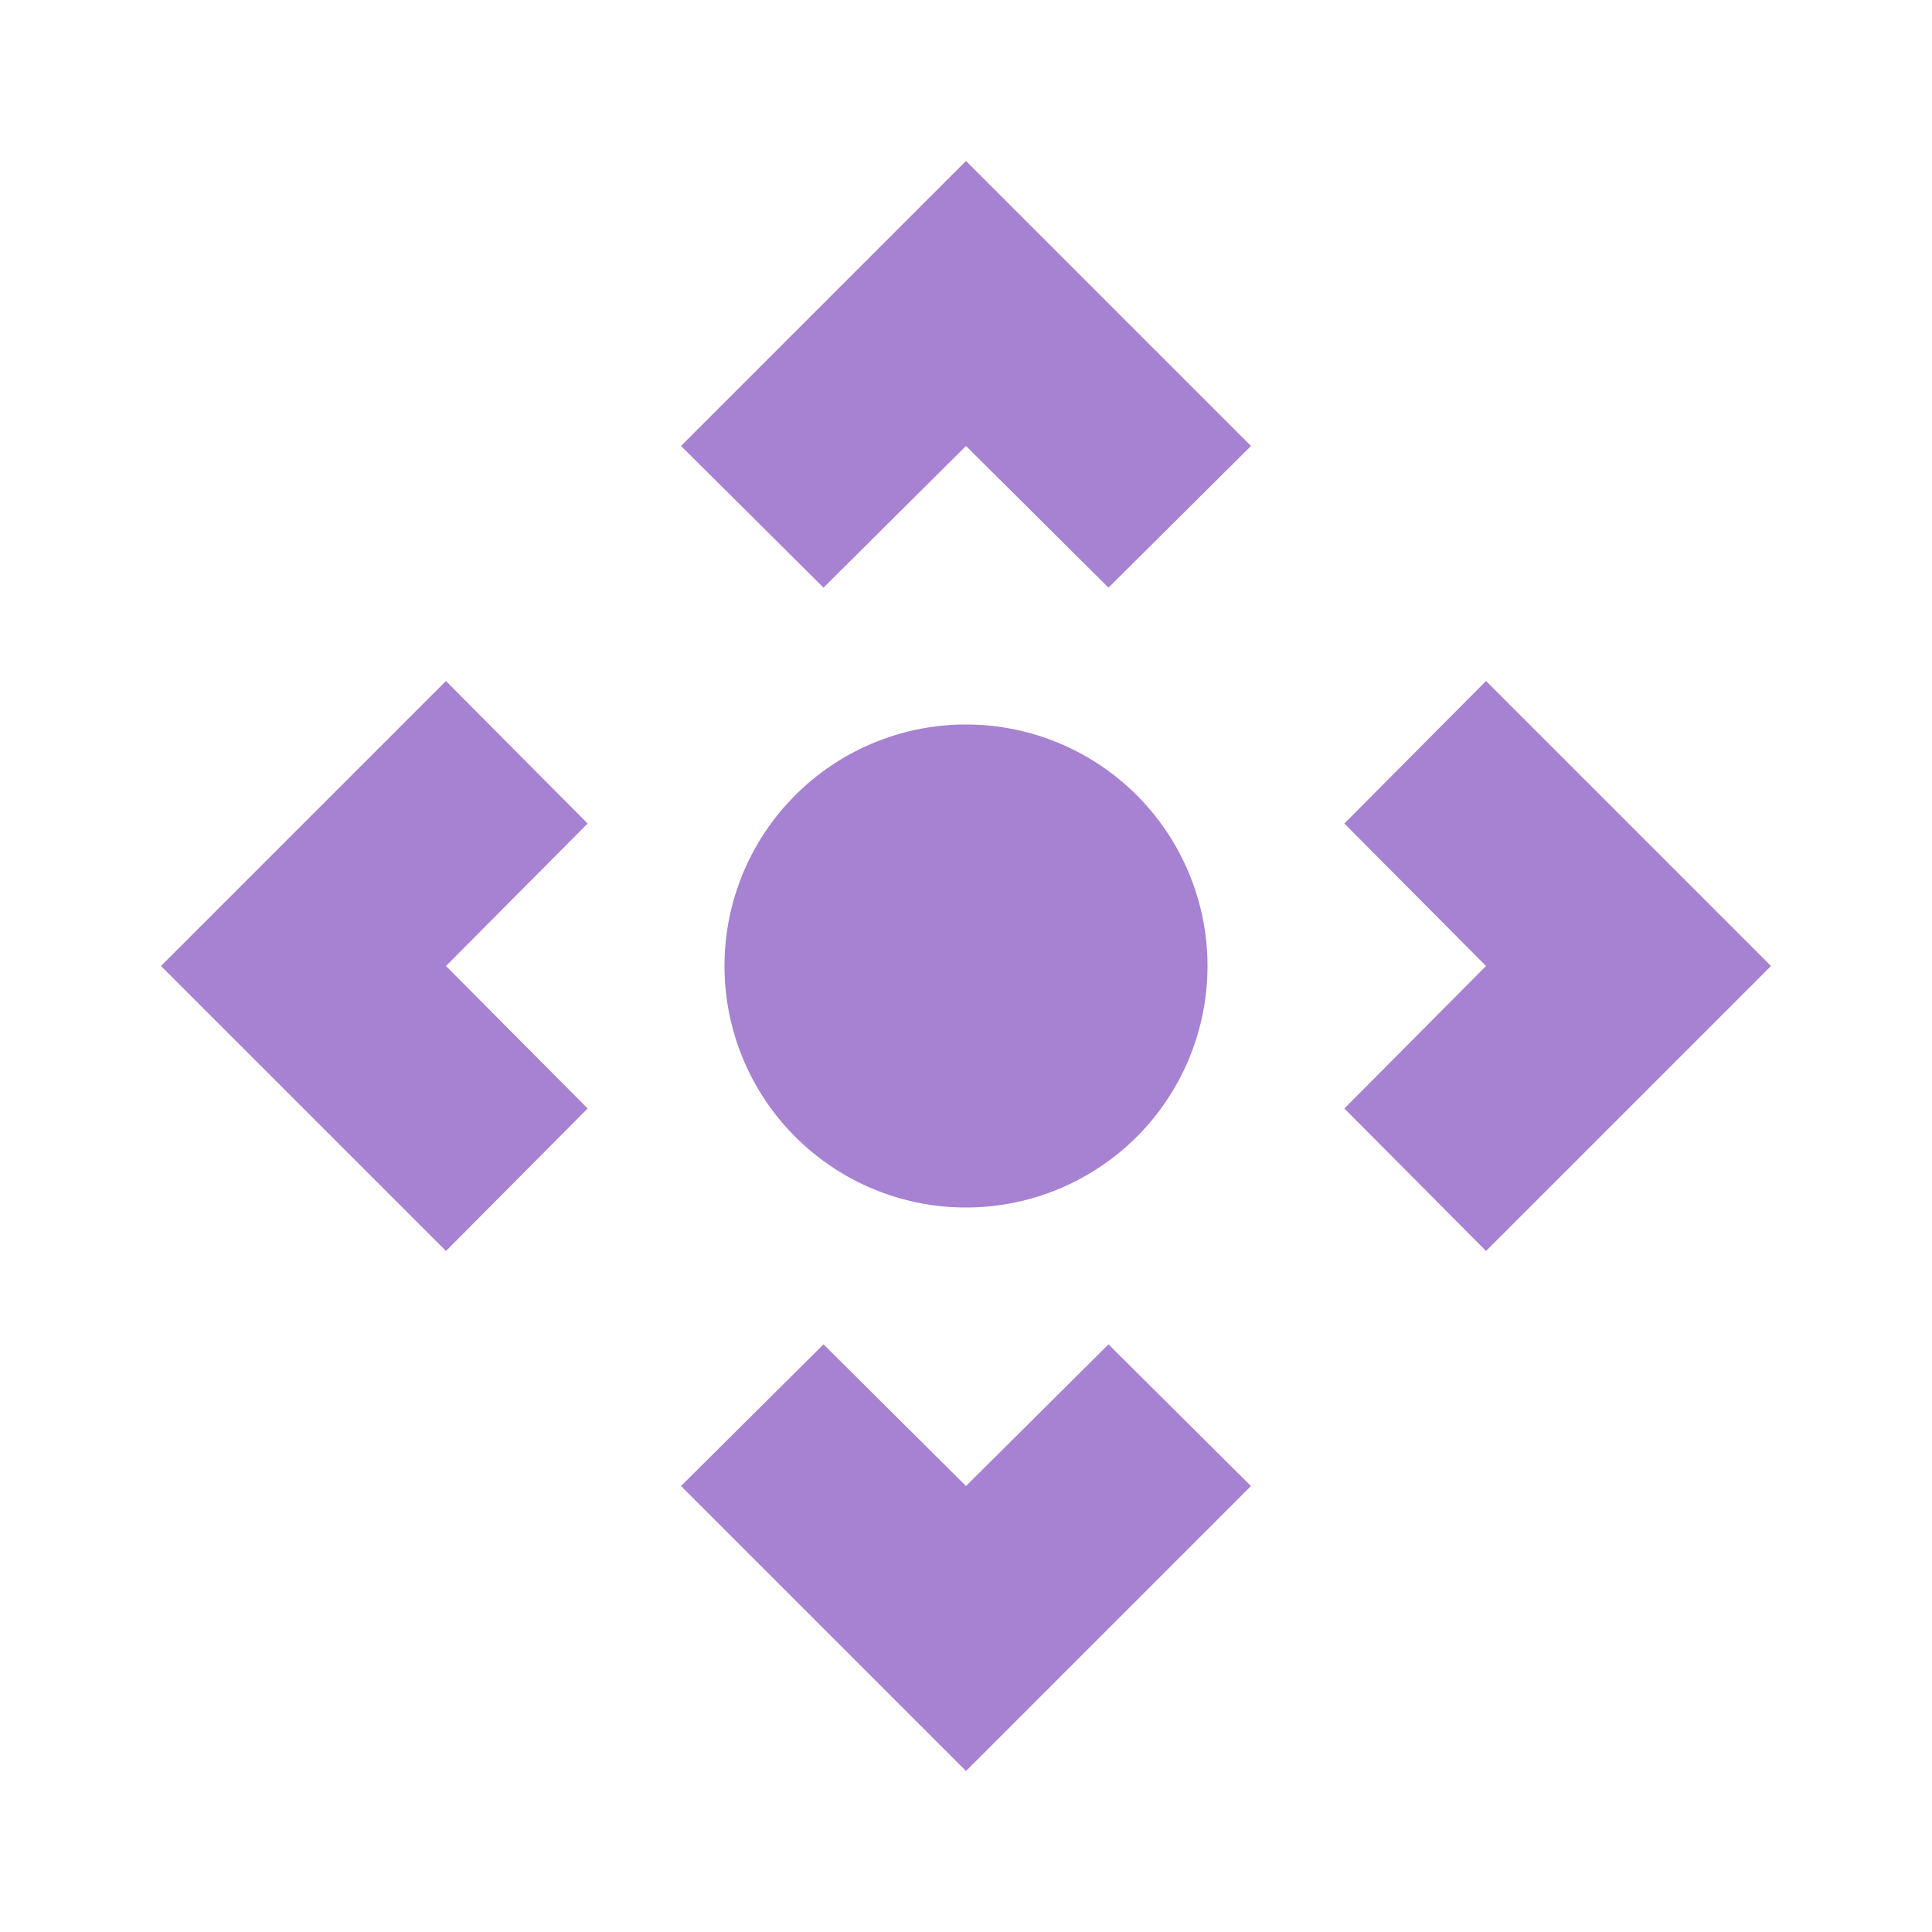 <svg width="24" height="24" xmlns="http://www.w3.org/2000/svg" viewBox="0 0 24 24"><title>control_camera</title><g fill="none" class="nc-icon-wrapper"><path d="M7.3 13.77L5.54 12l1.76-1.77-1.76-1.77L2 12l3.54 3.54 1.76-1.77zm8.24 4.69l-1.77-1.76L12 18.46l-1.77-1.76-1.77 1.76L12 22l3.54-3.54zm2.92-2.92L22 12l-3.54-3.54-1.76 1.77L18.46 12l-1.76 1.77 1.76 1.77zM12 5.54l1.77 1.76 1.77-1.76L12 2 8.46 5.54l1.77 1.76L12 5.54z" fill="#a781d2"></path><path d="M12 15a3 3 0 1 0 0-6 3 3 0 0 0 0 6z" fill="#a781d2"></path></g></svg>